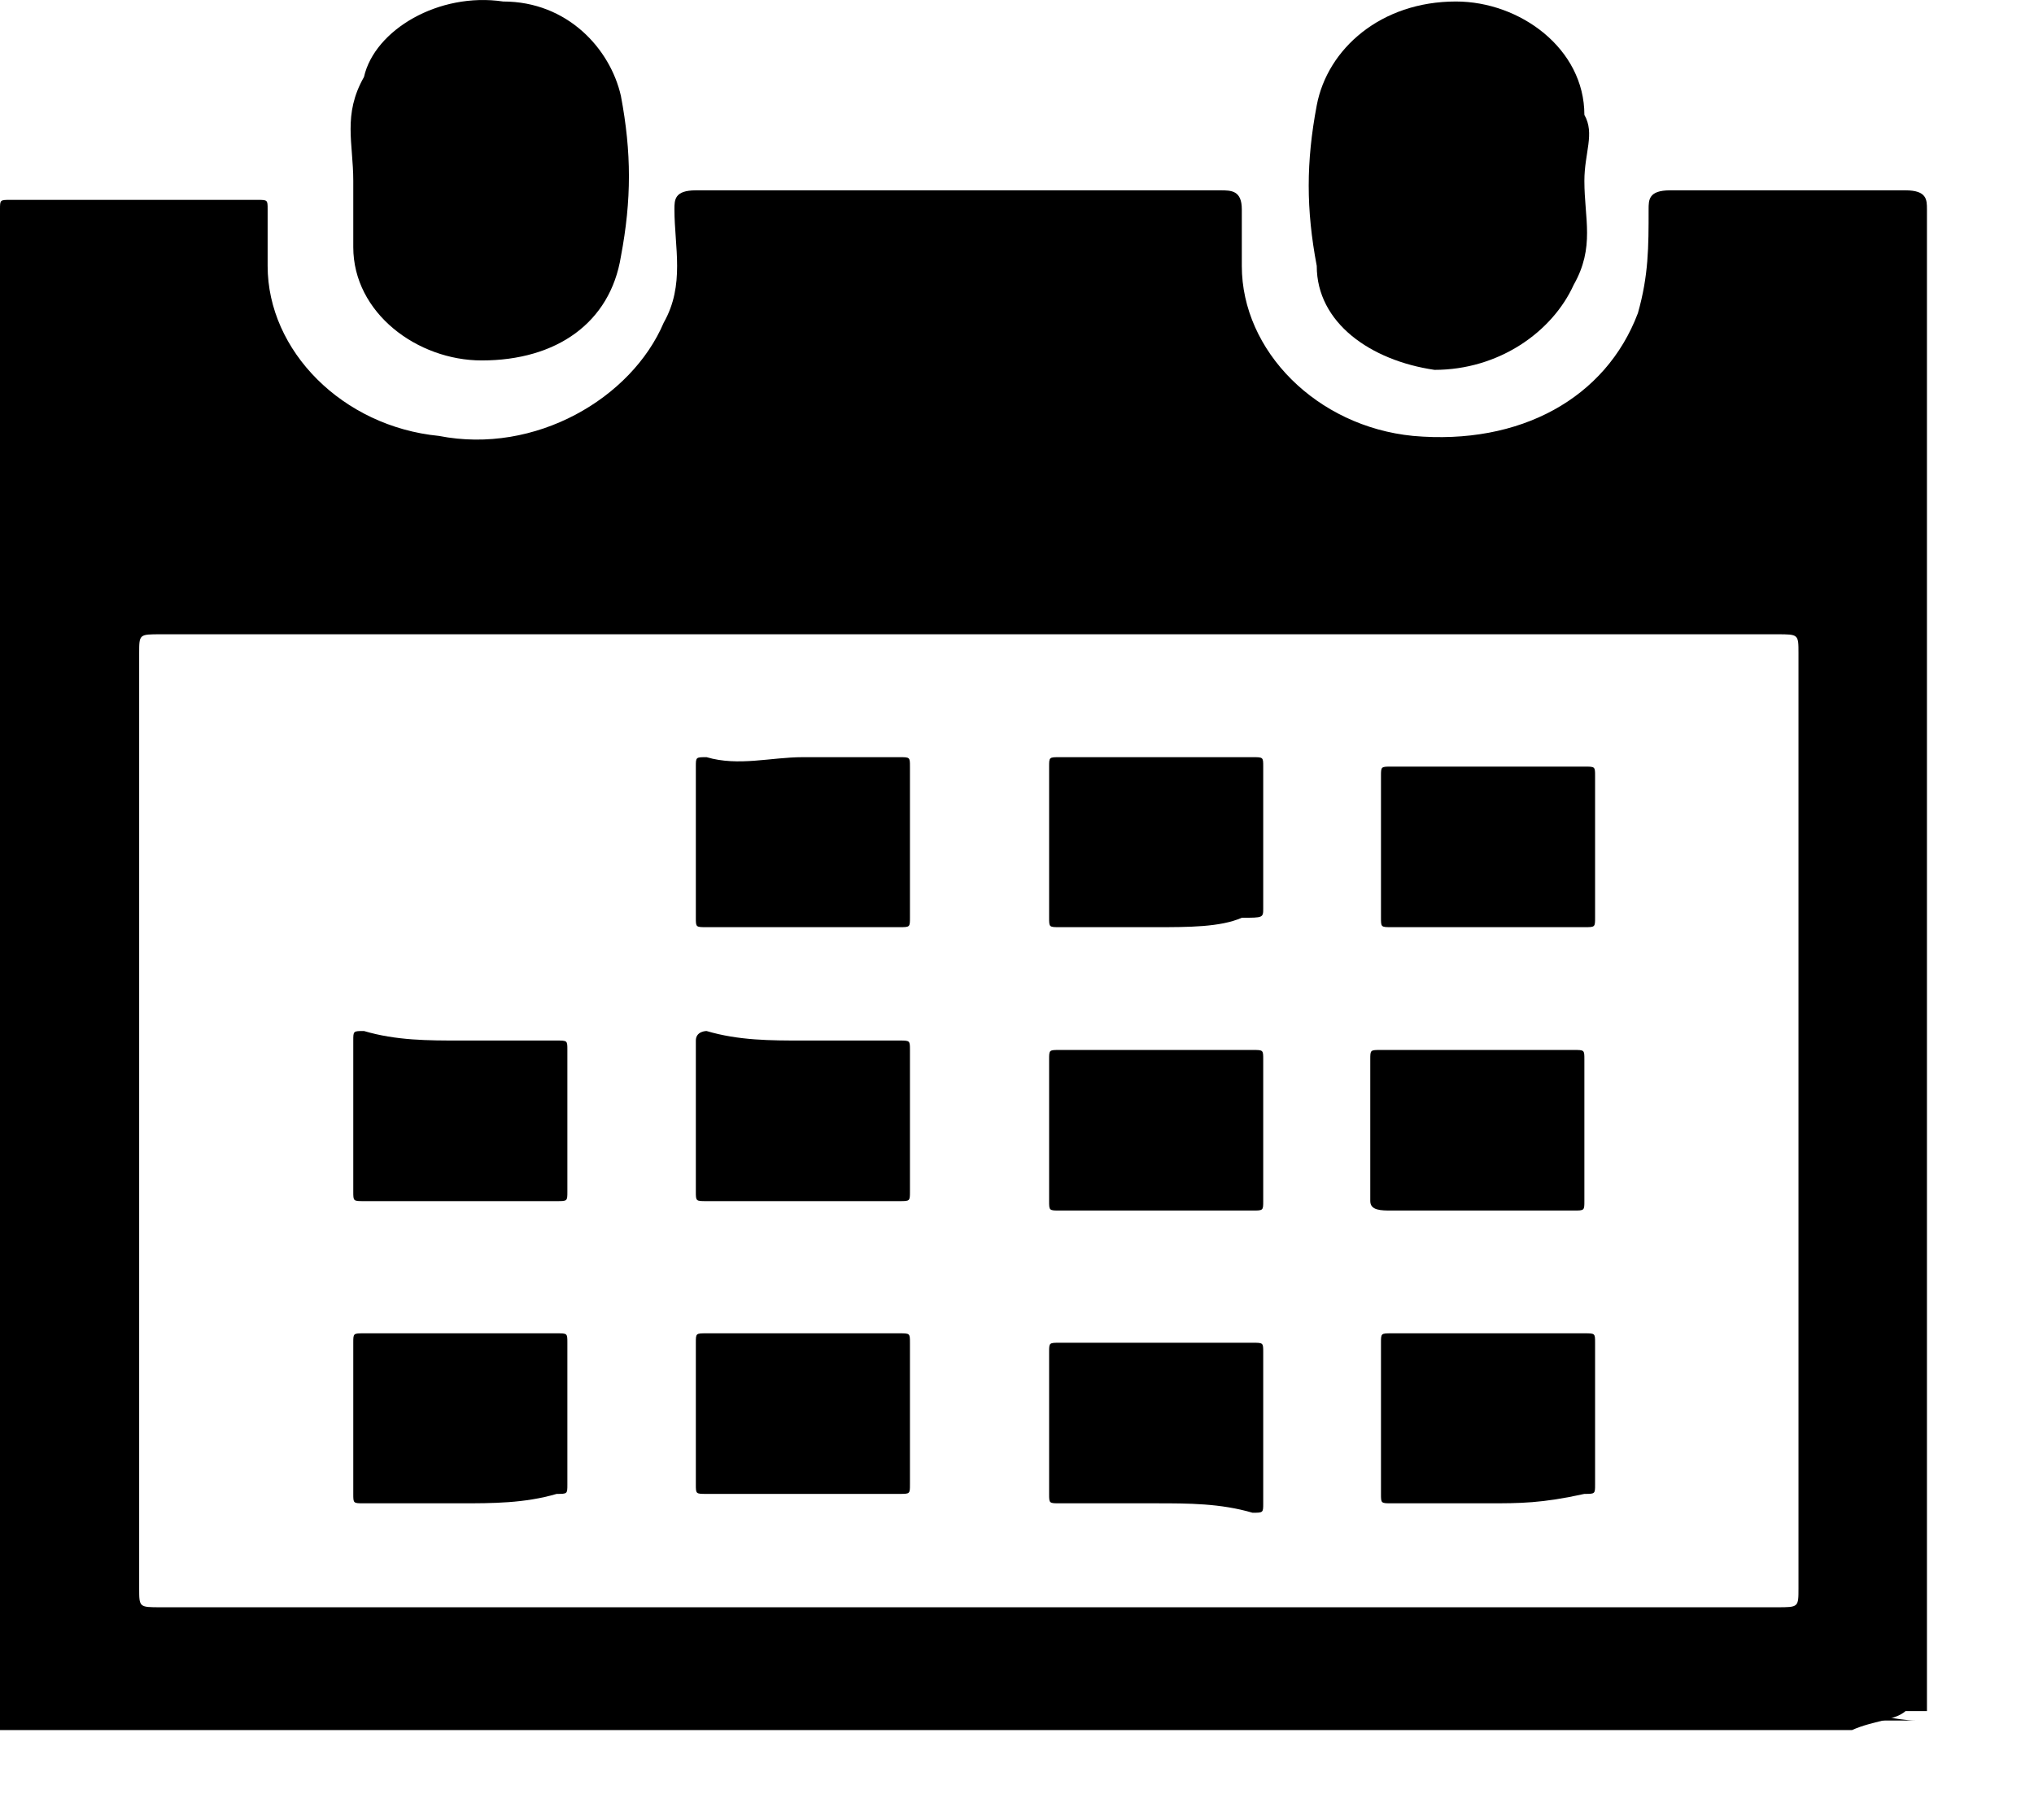<svg width="19" height="17" viewBox="0 0 19 17" xmlns="http://www.w3.org/2000/svg">
    <path d="M17.3 16.161C11.5 16.161 5.8 16.161 0 16.161C0 16.072 0 16.072 0 15.984C0 11.308 0 6.72 0 2.043V1.955C0 1.867 -9.68575e-08 1.867 0.1 1.867C0.9 1.867 1.7 1.867 2.4 1.867C2.5 1.867 2.5 1.867 2.5 1.955C2.5 2.131 2.5 2.308 2.5 2.484C2.5 3.278 3.2 3.984 4.1 4.072C5 4.249 5.9 3.72 6.2 3.014C6.4 2.661 6.3 2.308 6.3 1.955C6.3 1.867 6.3 1.778 6.5 1.778C7.4 1.778 8.3 1.778 9.2 1.778C9.9 1.778 10.6 1.778 11.4 1.778C11.5 1.778 11.6 1.778 11.6 1.955C11.6 2.131 11.6 2.308 11.6 2.484C11.6 3.278 12.3 3.984 13.2 4.072C14.2 4.161 15 3.72 15.3 2.925C15.4 2.572 15.4 2.308 15.4 1.955C15.4 1.867 15.4 1.778 15.6 1.778C16.3 1.778 17.1 1.778 17.8 1.778C18 1.778 18 1.867 18 1.955C18 6.543 18 11.131 18 15.808C18 15.896 18 15.896 18 15.984C17.9 15.984 17.9 15.984 17.8 15.984C17.7 16.072 17.5 16.072 17.3 16.161ZM9.1 15.014C11.6 15.014 14.1 15.014 16.6 15.014C16.8 15.014 16.8 15.014 16.8 14.837C16.8 11.925 16.8 9.014 16.8 6.102C16.8 5.925 16.8 5.925 16.6 5.925C11.6 5.925 6.6 5.925 1.5 5.925C1.3 5.925 1.3 5.925 1.3 6.102C1.3 9.014 1.3 11.925 1.3 14.837C1.3 15.014 1.3 15.014 1.5 15.014C4.1 15.014 6.6 15.014 9.1 15.014Z" />
    <path d="M18.1 16.072C17.9 16.072 17.6 16.072 17.3 16.072C17.5 15.984 17.7 16.072 17.9 16.072C18 16.072 18 16.072 18.1 16.072Z" />
    <path d="M14.8 1.69C14.8 2.043 14.9 2.308 14.7 2.661C14.5 3.102 14 3.455 13.4 3.455C12.8 3.367 12.3 3.014 12.3 2.484C12.2 1.955 12.2 1.514 12.3 0.984C12.4 0.455 12.9 0.014 13.6 0.014C14.2 0.014 14.8 0.455 14.8 1.073C14.9 1.249 14.8 1.425 14.8 1.69Z" />
    <path d="M3.3 1.69C3.3 1.337 3.2 1.072 3.4 0.719C3.5 0.278 4.1 -0.075 4.7 0.014C5.3 0.014 5.7 0.455 5.8 0.896C5.9 1.425 5.9 1.867 5.8 2.396C5.7 3.014 5.2 3.367 4.5 3.367C3.9 3.367 3.3 2.925 3.3 2.308C3.3 2.131 3.3 1.867 3.3 1.69Z" />
    <path d="M7.5 7.073C7.8 7.073 8.1 7.073 8.4 7.073C8.5 7.073 8.5 7.073 8.5 7.161C8.5 7.602 8.5 8.043 8.5 8.573C8.5 8.661 8.5 8.661 8.4 8.661C7.8 8.661 7.2 8.661 6.6 8.661C6.5 8.661 6.5 8.661 6.5 8.573C6.5 8.131 6.5 7.69 6.5 7.161C6.5 7.073 6.5 7.073 6.6 7.073C6.9 7.161 7.2 7.073 7.5 7.073Z" />
    <path d="M10.8 8.661C10.5 8.661 10.2 8.661 9.9 8.661C9.8 8.661 9.8 8.661 9.8 8.573C9.8 8.131 9.8 7.69 9.8 7.161C9.8 7.073 9.8 7.073 9.9 7.073C10.5 7.073 11.1 7.073 11.7 7.073C11.8 7.073 11.8 7.073 11.8 7.161C11.8 7.602 11.8 8.043 11.8 8.484C11.8 8.573 11.8 8.573 11.6 8.573C11.4 8.661 11.1 8.661 10.8 8.661Z" />
    <path d="M7.5 12.455C7.8 12.455 8.1 12.455 8.4 12.455C8.5 12.455 8.5 12.455 8.5 12.543C8.5 12.984 8.5 13.425 8.5 13.867C8.5 13.955 8.5 13.955 8.4 13.955C7.8 13.955 7.2 13.955 6.6 13.955C6.5 13.955 6.5 13.955 6.5 13.867C6.5 13.425 6.5 12.984 6.5 12.543C6.5 12.455 6.5 12.455 6.6 12.455C6.9 12.455 7.2 12.455 7.5 12.455Z" />
    <path d="M10.8 14.043C10.5 14.043 10.2 14.043 9.9 14.043C9.8 14.043 9.8 14.043 9.8 13.955C9.8 13.514 9.8 13.072 9.8 12.631C9.8 12.543 9.8 12.543 9.9 12.543C10.5 12.543 11.1 12.543 11.7 12.543C11.8 12.543 11.8 12.543 11.8 12.631C11.8 13.072 11.8 13.514 11.8 14.043C11.8 14.131 11.8 14.131 11.7 14.131C11.4 14.043 11.1 14.043 10.8 14.043Z" />
    <path d="M13.9 8.661C13.6 8.661 13.3 8.661 13 8.661C12.9 8.661 12.9 8.661 12.9 8.572C12.9 8.131 12.9 7.69 12.9 7.249C12.9 7.161 12.9 7.161 13 7.161C13.6 7.161 14.2 7.161 14.8 7.161C14.9 7.161 14.9 7.161 14.9 7.249C14.9 7.69 14.9 8.131 14.9 8.572C14.9 8.661 14.9 8.661 14.8 8.661C14.5 8.661 14.2 8.661 13.9 8.661Z" />
    <path d="M4.3 14.043C4 14.043 3.7 14.043 3.4 14.043C3.3 14.043 3.3 14.043 3.3 13.955C3.3 13.514 3.3 13.072 3.3 12.543C3.3 12.455 3.3 12.455 3.4 12.455C4 12.455 4.6 12.455 5.2 12.455C5.3 12.455 5.3 12.455 5.3 12.543C5.3 12.984 5.3 13.425 5.3 13.867C5.3 13.955 5.3 13.955 5.2 13.955C4.9 14.043 4.6 14.043 4.3 14.043Z" />
    <path d="M13.9 14.043C13.6 14.043 13.3 14.043 13 14.043C12.9 14.043 12.9 14.043 12.9 13.955C12.9 13.514 12.9 13.072 12.9 12.543C12.9 12.455 12.9 12.455 13 12.455C13.6 12.455 14.2 12.455 14.8 12.455C14.9 12.455 14.9 12.455 14.9 12.543C14.9 12.984 14.9 13.425 14.9 13.867C14.9 13.955 14.9 13.955 14.8 13.955C14.4 14.043 14.2 14.043 13.9 14.043Z" />
    <path d="M7.5 9.72C7.8 9.72 8.1 9.72 8.4 9.72C8.5 9.72 8.5 9.72 8.5 9.808C8.5 10.249 8.5 10.69 8.5 11.131C8.5 11.22 8.5 11.22 8.4 11.22C7.8 11.22 7.2 11.22 6.6 11.22C6.5 11.22 6.5 11.22 6.5 11.131C6.5 10.69 6.5 10.249 6.5 9.72C6.5 9.631 6.6 9.631 6.6 9.631C6.9 9.72 7.2 9.72 7.5 9.72Z" />
    <path d="M10.8 11.308C10.5 11.308 10.2 11.308 9.9 11.308C9.8 11.308 9.8 11.308 9.8 11.219C9.8 10.778 9.8 10.337 9.8 9.896C9.8 9.808 9.8 9.808 9.9 9.808C10.5 9.808 11.1 9.808 11.7 9.808C11.8 9.808 11.8 9.808 11.8 9.896C11.8 10.337 11.8 10.778 11.8 11.219C11.8 11.308 11.8 11.308 11.7 11.308C11.4 11.308 11.1 11.308 10.8 11.308Z" />
    <path d="M13.9 11.308C13.6 11.308 13.3 11.308 13 11.308C12.9 11.308 12.8 11.308 12.8 11.219C12.8 10.778 12.8 10.337 12.8 9.896C12.8 9.808 12.8 9.808 12.9 9.808C13.5 9.808 14.1 9.808 14.7 9.808C14.8 9.808 14.8 9.808 14.8 9.896C14.8 10.337 14.8 10.778 14.8 11.219C14.8 11.308 14.8 11.308 14.7 11.308C14.5 11.308 14.2 11.308 13.9 11.308Z" />
    <path d="M4.3 9.72C4.6 9.72 4.9 9.72 5.2 9.72C5.3 9.72 5.3 9.72 5.3 9.808C5.3 10.249 5.3 10.69 5.3 11.131C5.3 11.22 5.3 11.22 5.2 11.22C4.6 11.22 4 11.22 3.4 11.22C3.3 11.22 3.3 11.22 3.3 11.131C3.3 10.69 3.3 10.249 3.3 9.72C3.3 9.631 3.3 9.631 3.4 9.631C3.7 9.72 4 9.72 4.3 9.72Z" />
</svg>
    
